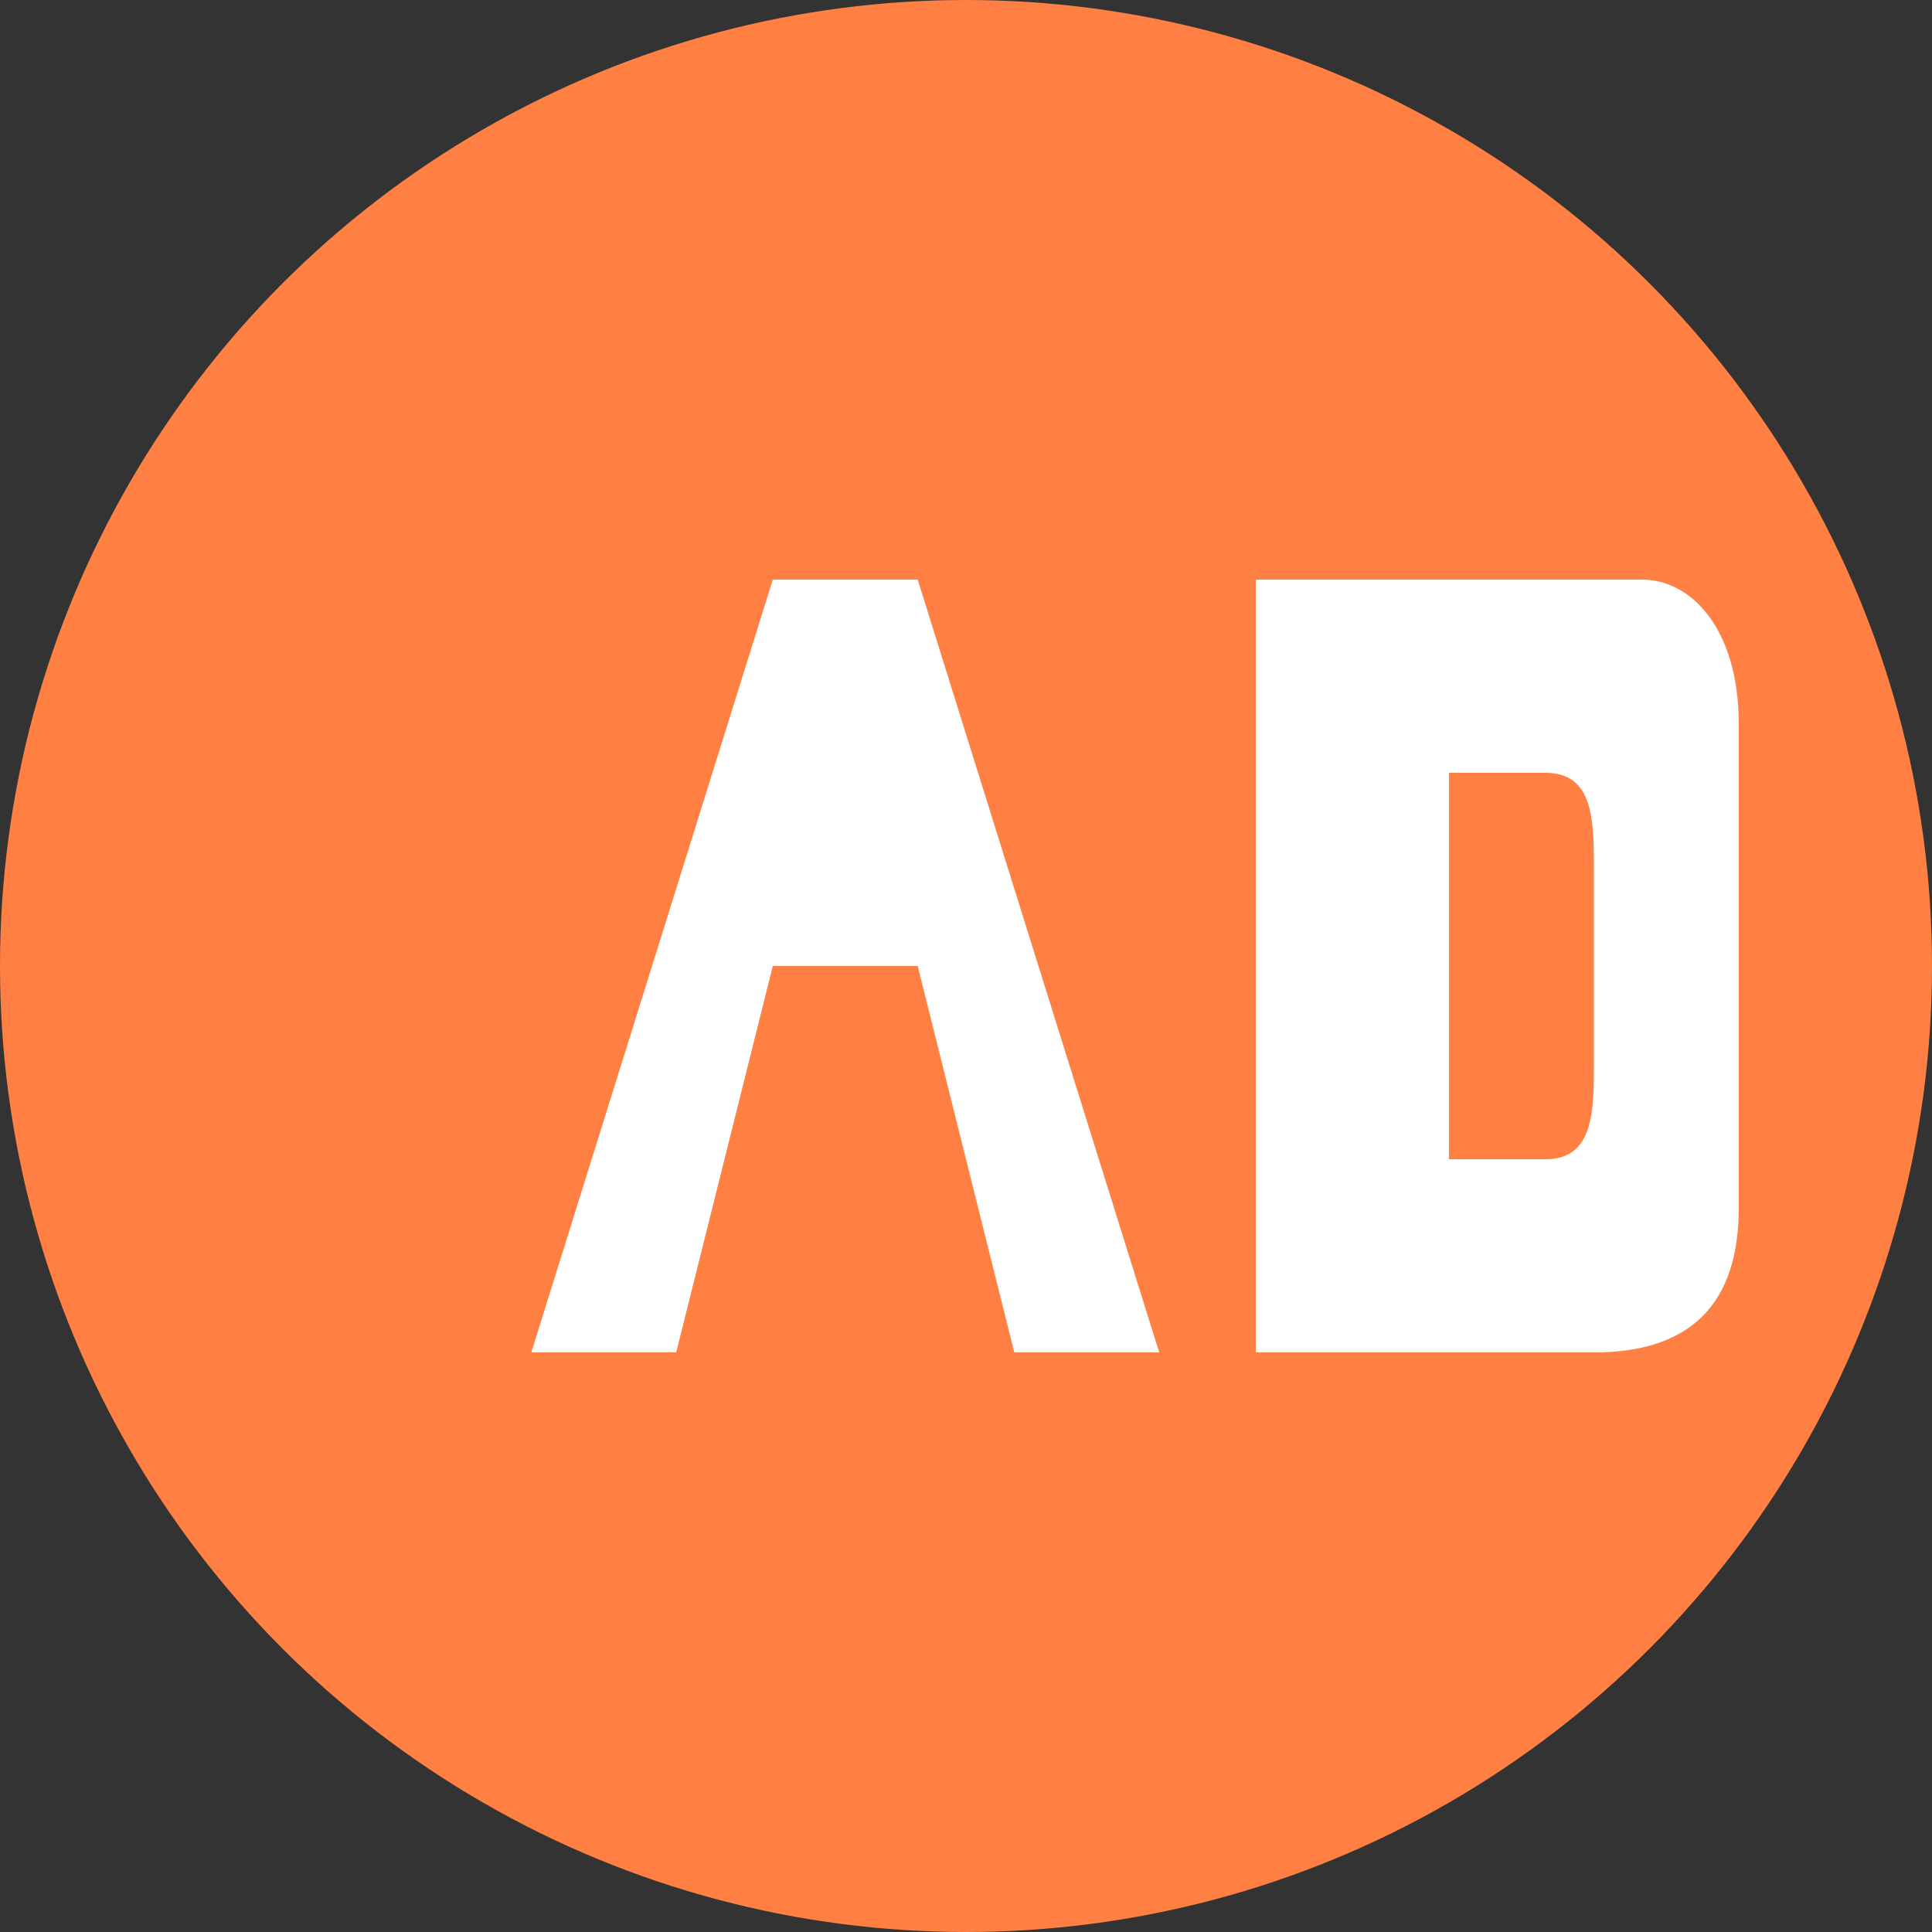 <?xml version="1.0" encoding="UTF-8"?>
<svg width="200" height="200" viewBox="0 0 200 200" fill="none" xmlns="http://www.w3.org/2000/svg">
  <rect x="0" y="0" width="200" height="200" fill="#333333" stroke="none"/>
  <circle cx="100" cy="100" r="100" fill="#FF8042"/>
  <path d="M55 140L80 60H95L120 140H105L95 100H80L70 140H55Z" fill="white"/>
  <path d="M130 60H170C175 60 180 65 180 75V125C180 135 175 140 165 140H130V60Z" fill="white"/>
  <path d="M150 80V120H160C165 120 165 115 165 110V90C165 85 165 80 160 80H150Z" fill="#FF8042"/>
</svg> 